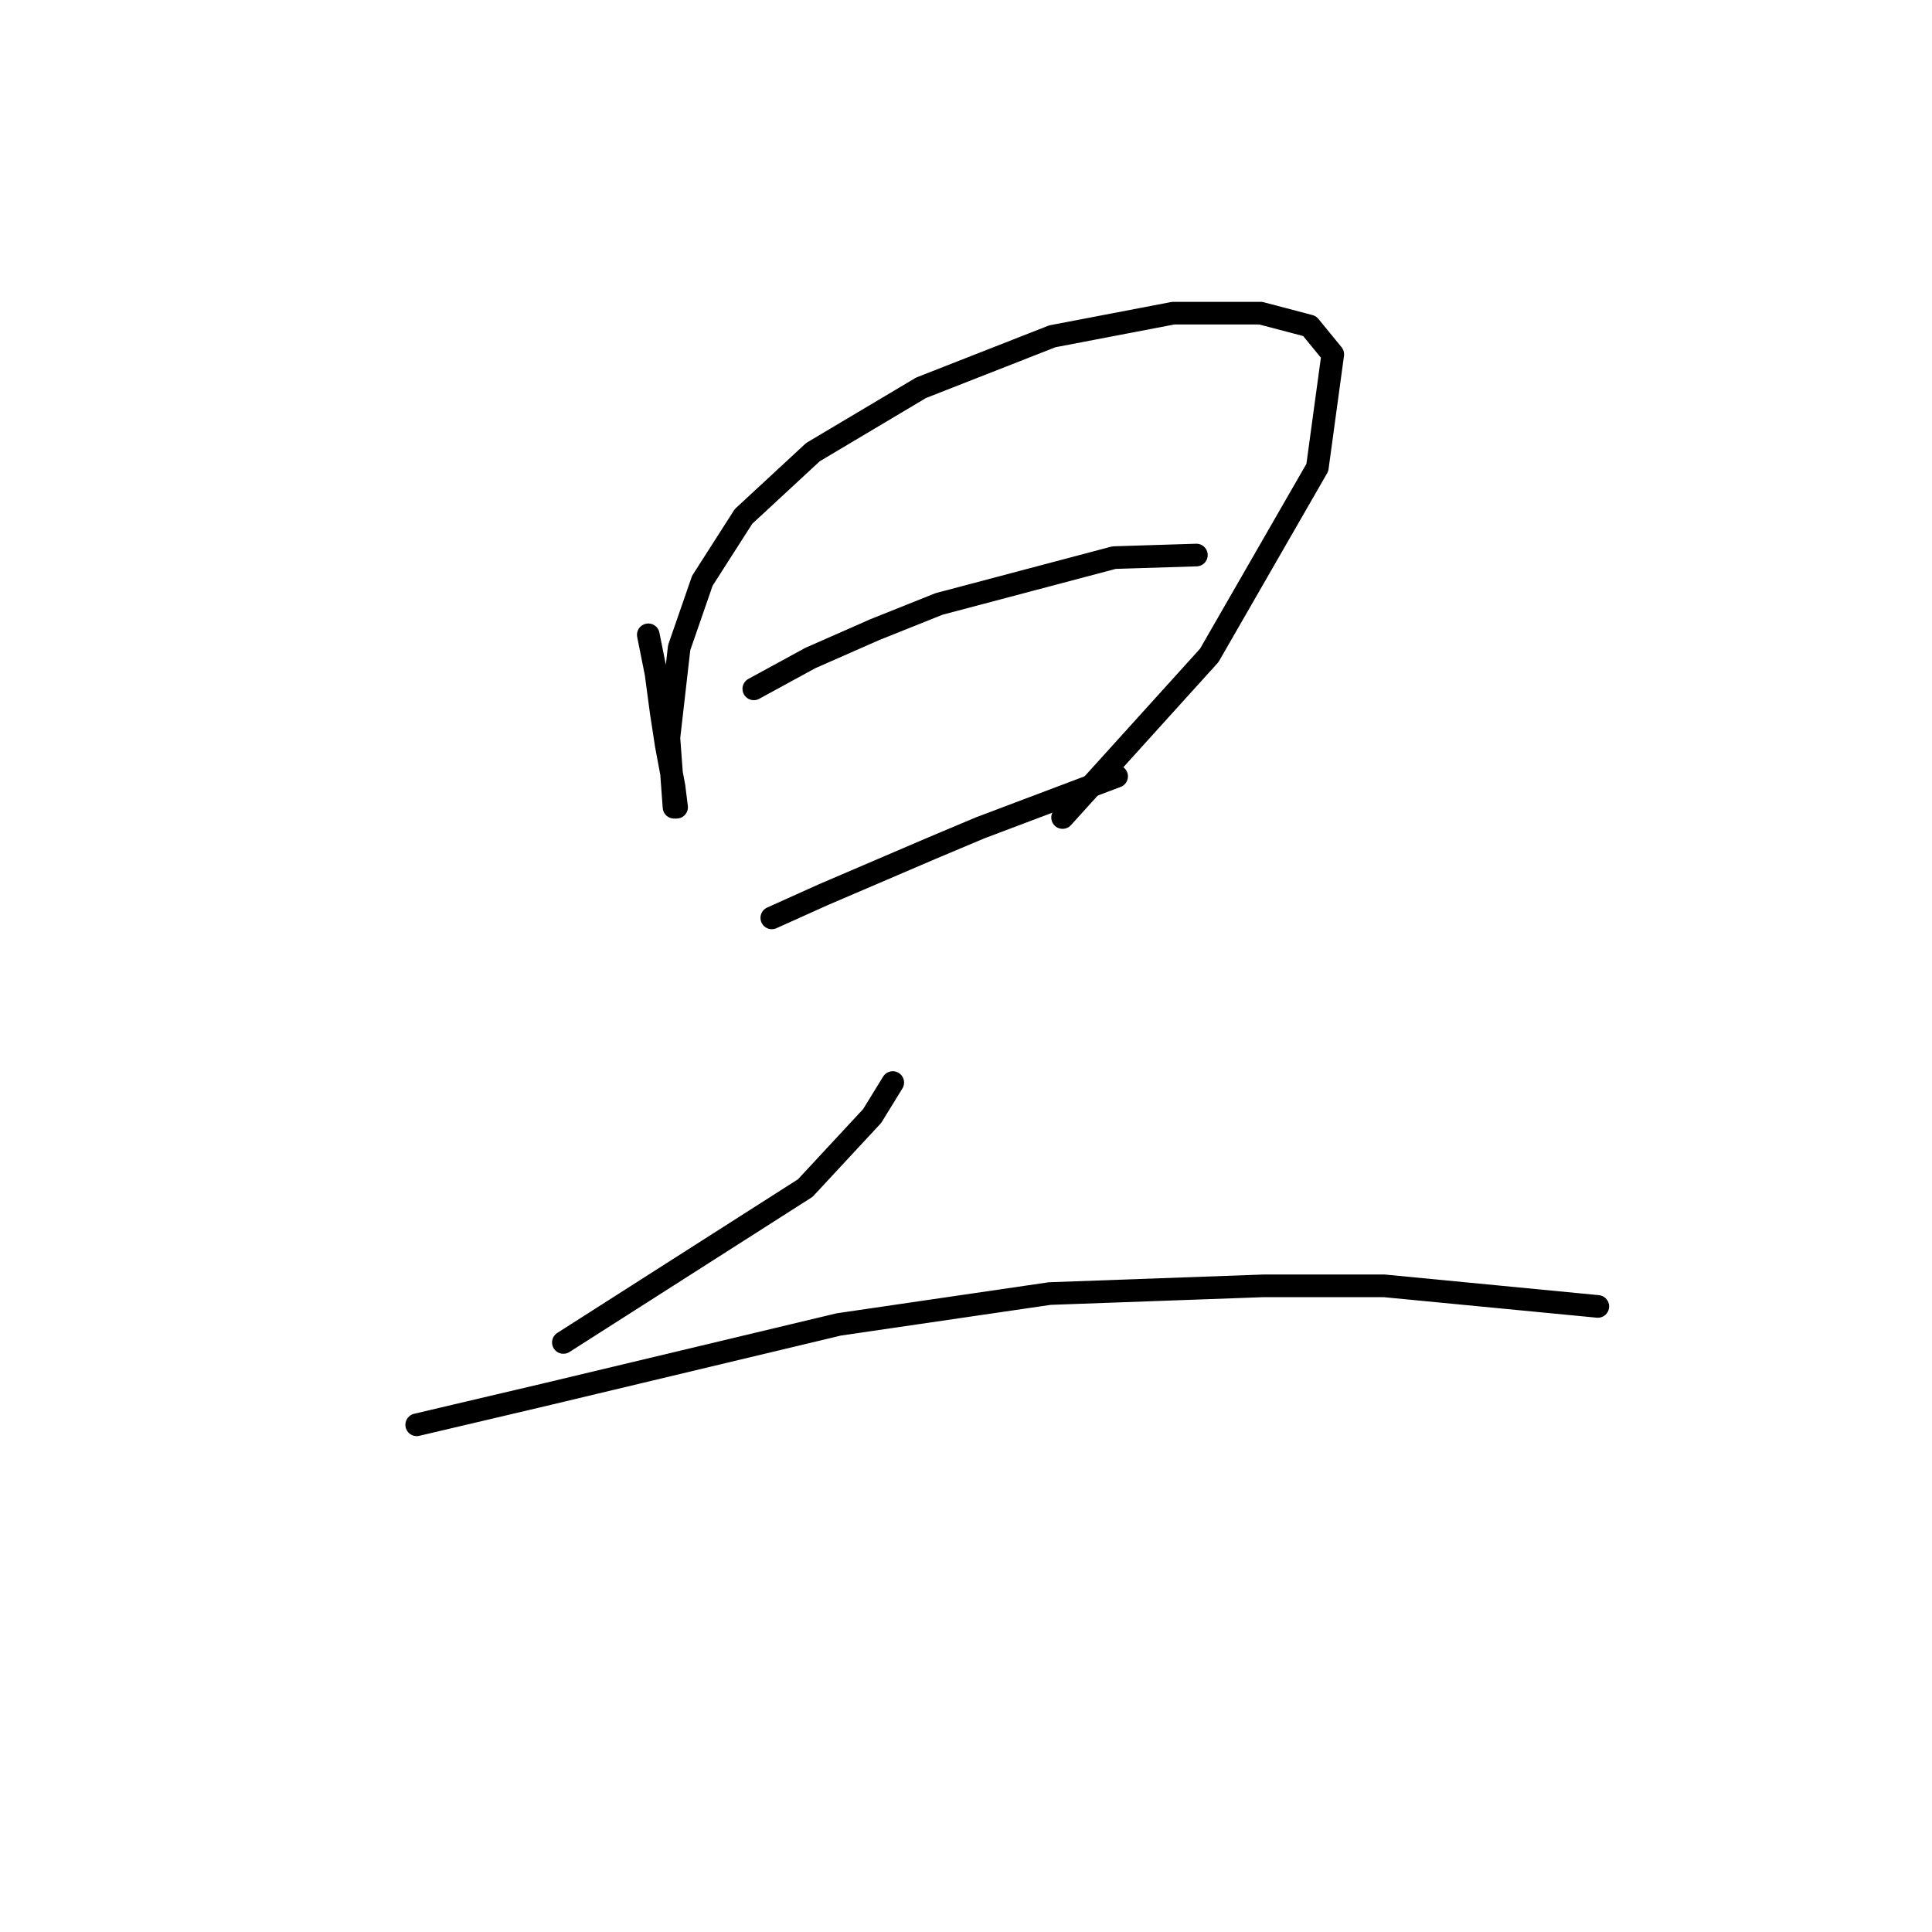 <?xml version="1.0" standalone="no"?>
    <svg width="256" height="256" xmlns="http://www.w3.org/2000/svg" version="1.1">
    <polyline stroke="black" stroke-width="3" stroke-linecap="round" fill="transparent" stroke-linejoin="round" points="85.903 84.116 86.926 89.231 87.608 94.345 88.289 98.778 89.312 104.233 89.653 106.961 89.312 106.961 88.63 97.755 89.994 85.821 93.063 76.956 98.518 68.432 107.724 59.908 122.045 51.384 139.434 44.564 155.46 41.496 167.052 41.496 173.531 43.201 176.599 46.951 174.554 61.954 160.233 86.844 140.798 108.325 140.798 108.325 " />
        <polyline stroke="black" stroke-width="3" stroke-linecap="round" fill="transparent" stroke-linejoin="round" points="99.882 91.277 107.383 87.185 115.908 83.434 124.432 80.025 147.617 73.887 158.528 73.546 158.528 73.546 " />
        <polyline stroke="black" stroke-width="3" stroke-linecap="round" fill="transparent" stroke-linejoin="round" points="102.269 121.623 109.088 118.554 123.409 112.416 129.887 109.689 147.958 102.869 147.958 102.869 " />
        <polyline stroke="black" stroke-width="3" stroke-linecap="round" fill="transparent" stroke-linejoin="round" points="118.294 143.444 115.567 147.877 106.702 157.424 74.651 177.882 74.651 177.882 " />
        <polyline stroke="black" stroke-width="3" stroke-linecap="round" fill="transparent" stroke-linejoin="round" points="55.216 188.793 72.605 184.701 111.134 175.495 139.093 171.404 167.393 170.381 183.419 170.381 211.719 173.108 211.719 173.108 " />
        </svg>